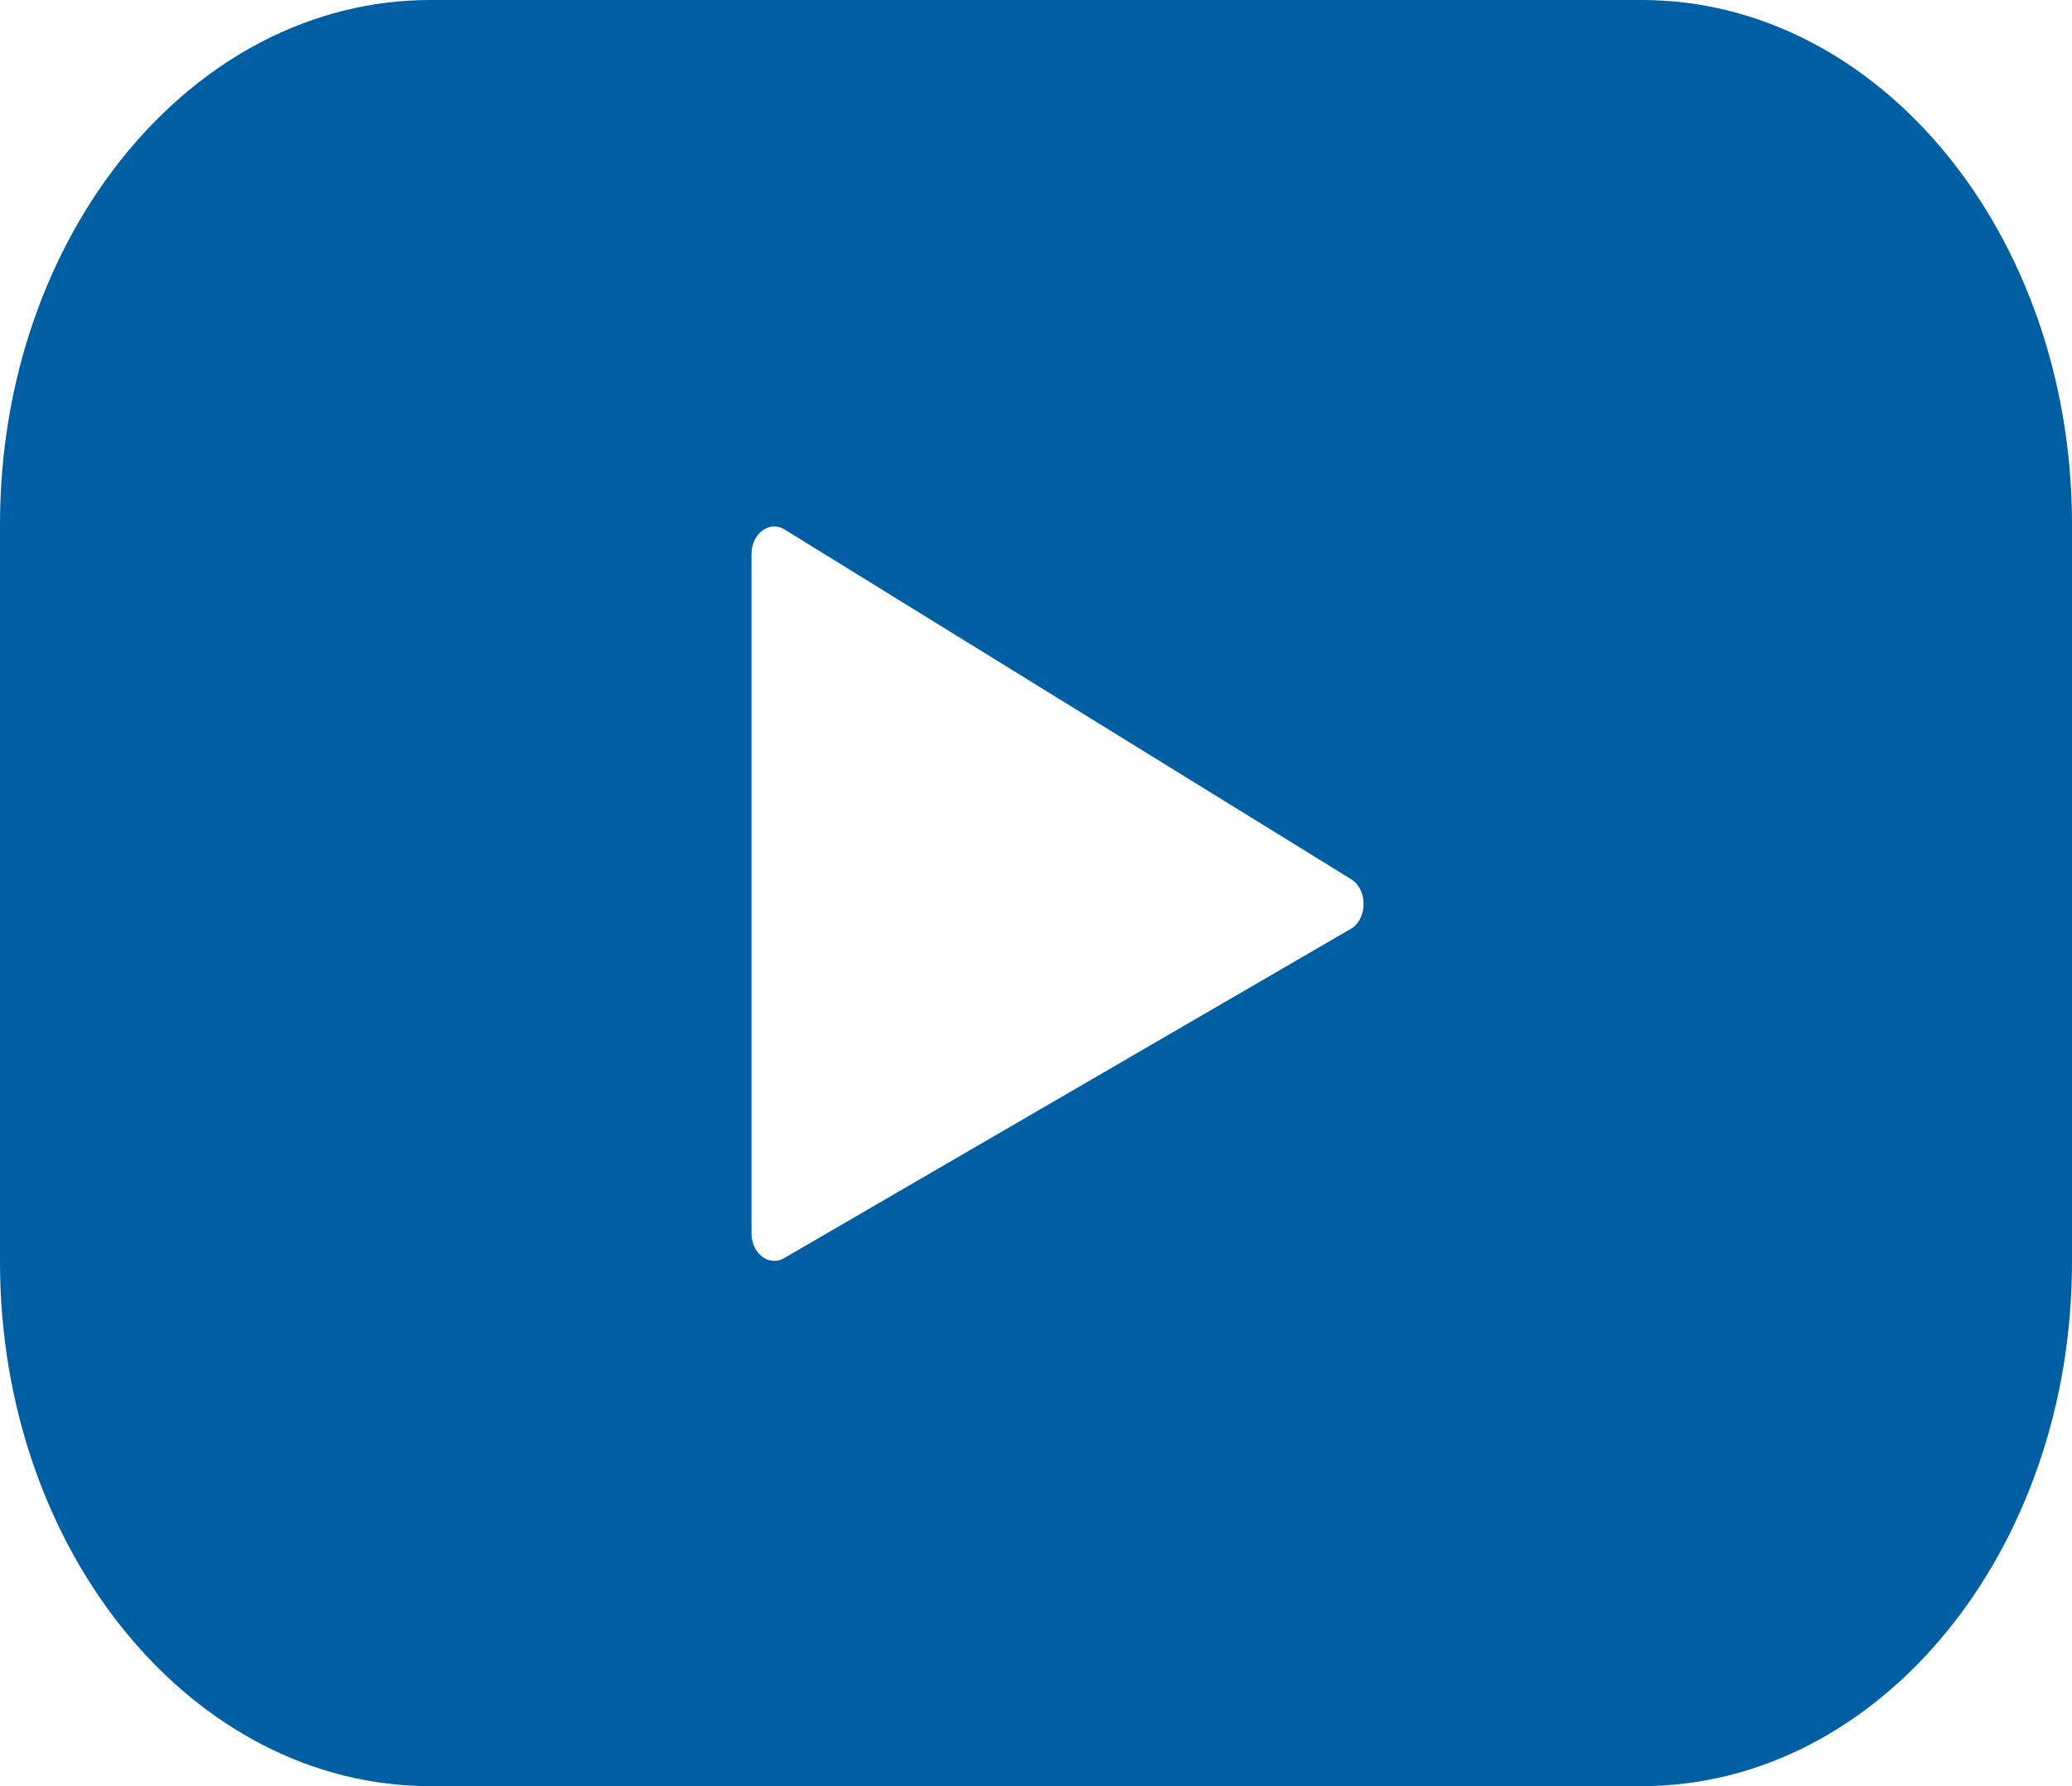 <svg width="29" height="25" viewBox="0 0 29 25" fill="none" xmlns="http://www.w3.org/2000/svg">
<path d="M22.977 0H6.023C2.697 0 0 3.285 0 7.337V17.663C0 21.715 2.697 25 6.023 25H22.977C26.303 25 29 21.715 29 17.663V7.337C29 3.285 26.303 0 22.977 0ZM18.904 13.002L10.974 17.61C10.762 17.733 10.518 17.545 10.518 17.26V7.757C10.518 7.467 10.769 7.28 10.981 7.411L18.911 12.306C19.146 12.452 19.142 12.864 18.904 13.002Z" fill="#005FA3"/>
</svg>
